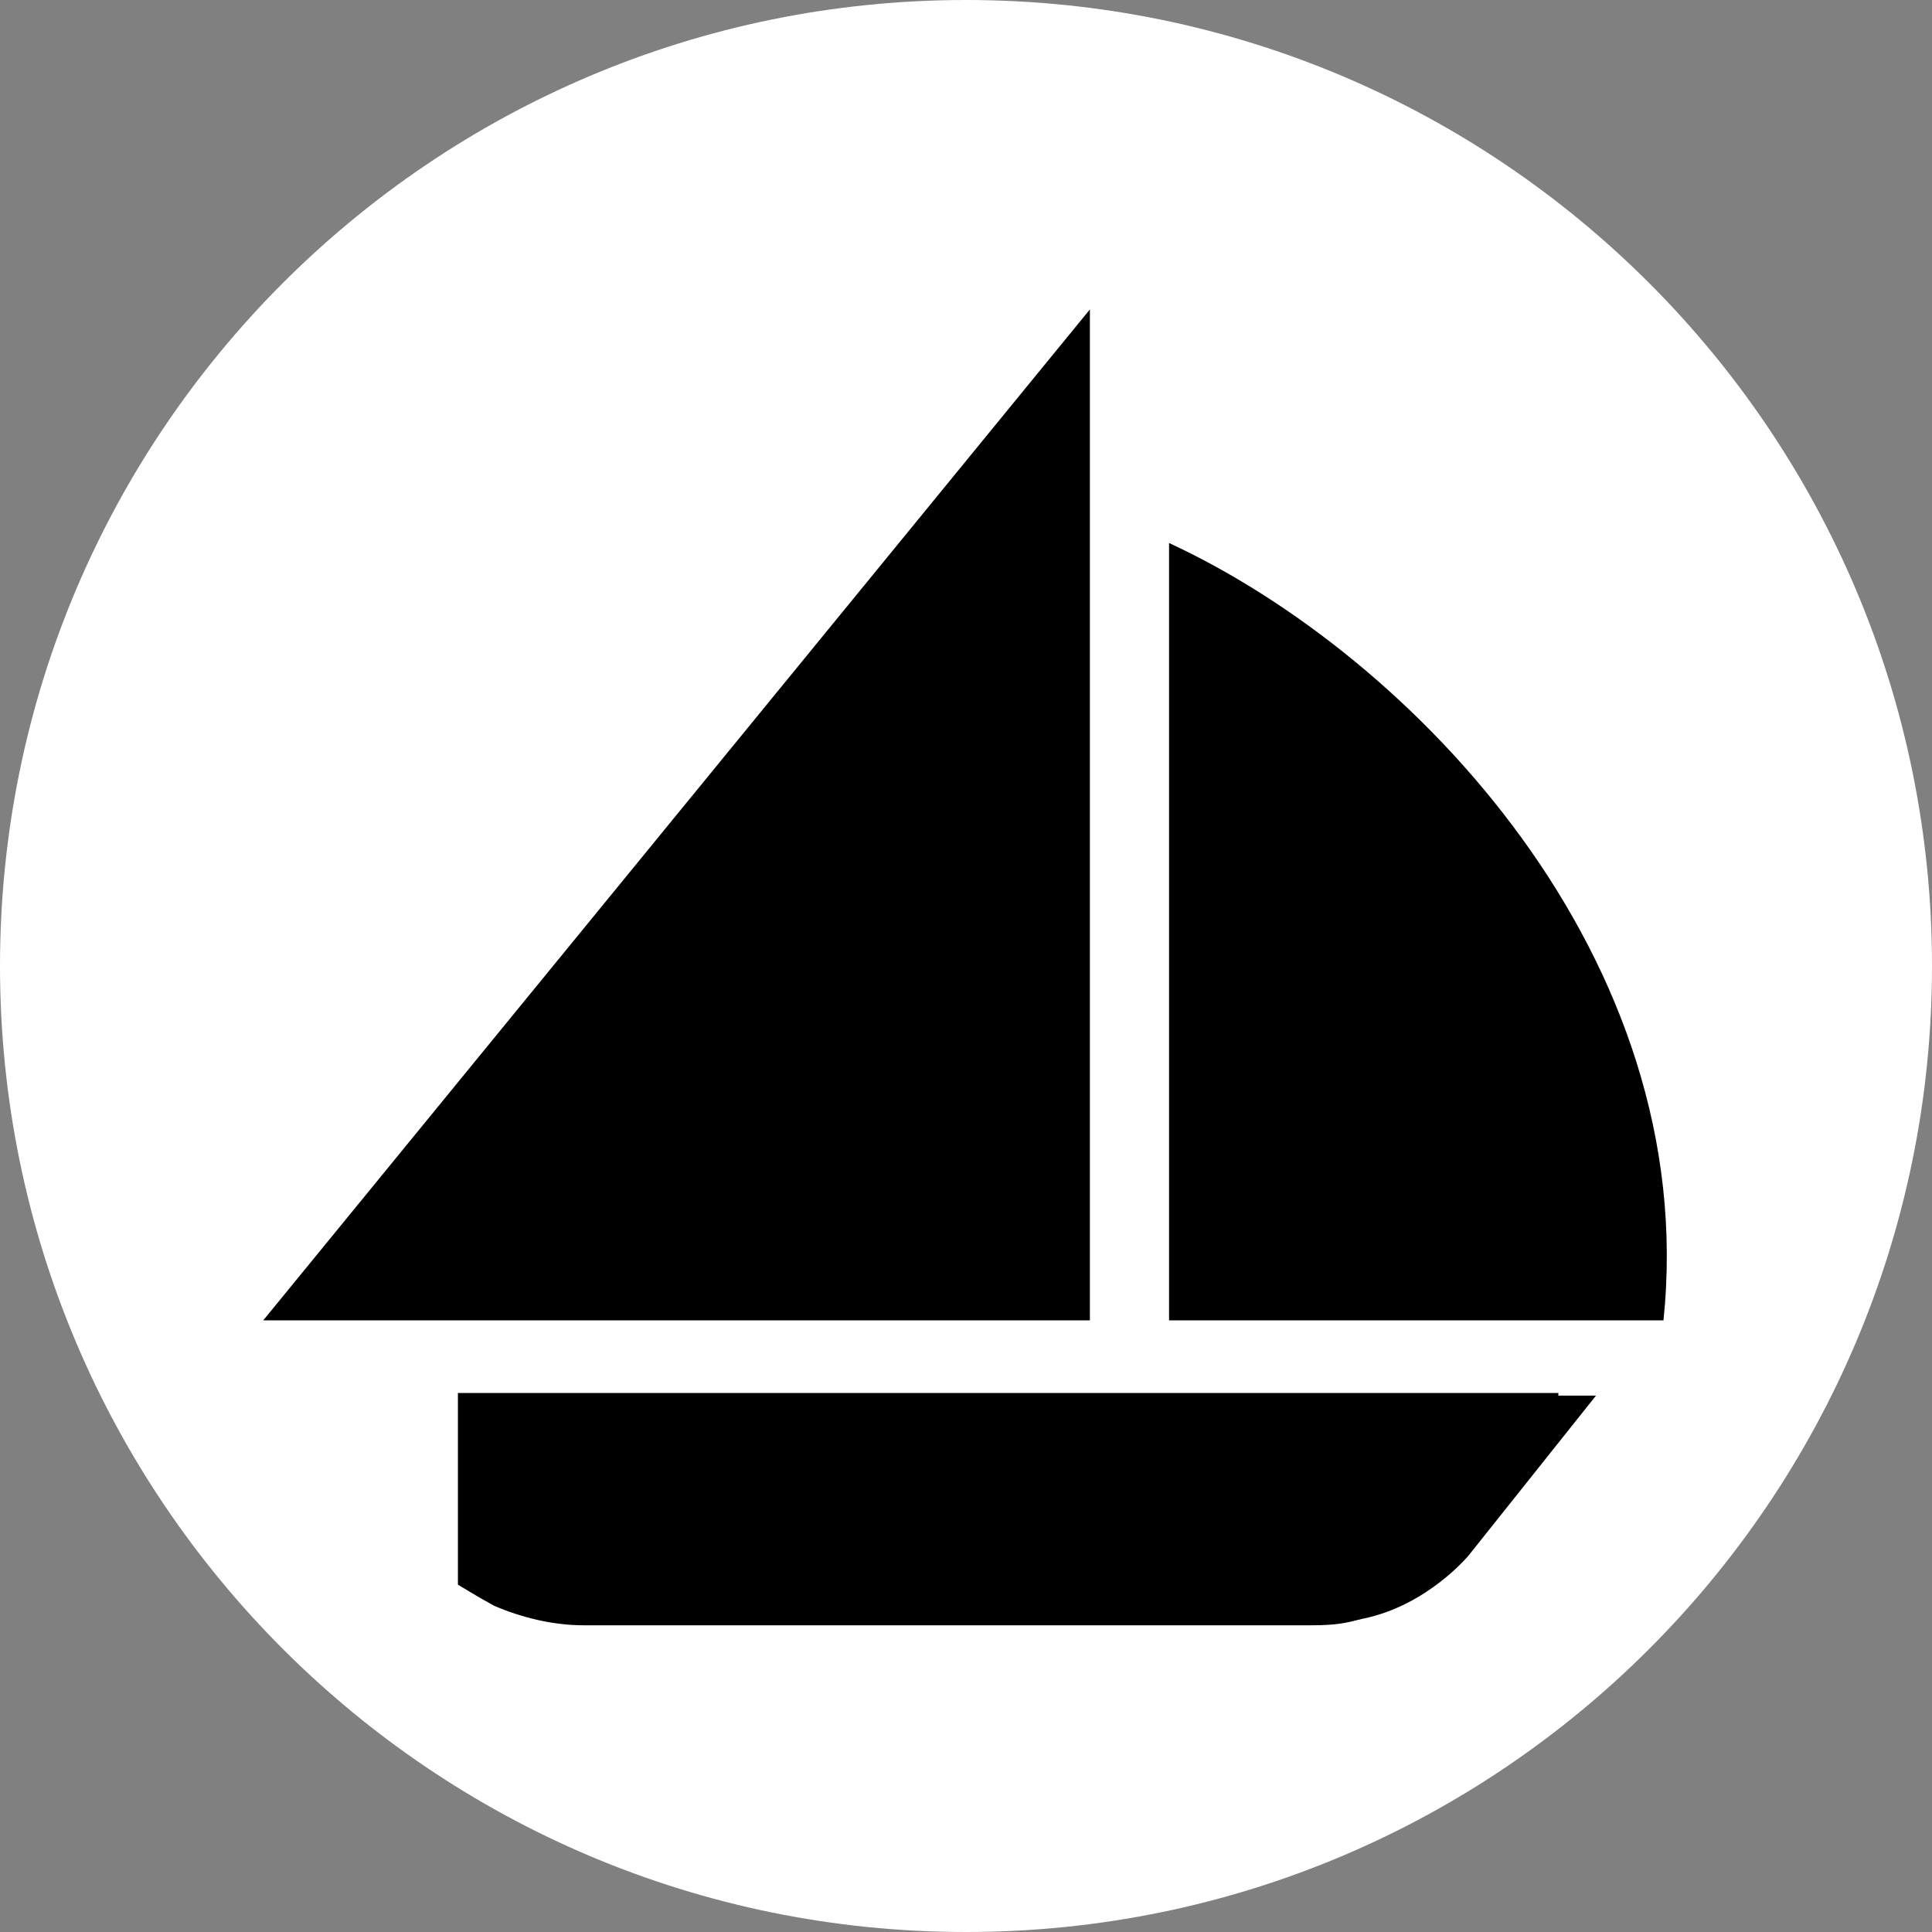 <?xml version="1.0" encoding="UTF-8"?>
<!-- Generated by Pixelmator Pro 3.7 -->
<svg width="800" height="800" viewBox="0 0 800 800" xmlns="http://www.w3.org/2000/svg">
    <rect x="0" y="0" width="800" height="800" fill="#808080" stroke="none"/>
    <path id="Rectangle" fill="#ffffff" fill-rule="evenodd" stroke="none" visibility="hidden" d="M 0 800 L 800 800 L 800 0 L 0 0 Z"/>
    <path id="Circle" fill="#ffffff" fill-rule="evenodd" stroke="none" d="M 800 400 C 800 179.086 620.914 0 400 0 C 179.086 0 0 179.086 0 400 C 0 620.914 179.086 800 400 800 C 620.914 800 800 620.914 800 400 Z"/>
    <g id="g3">
        <path id="polygon1" fill="#000000" stroke="none" d="M 451.302 128.125 L 451.302 546.722 L 109.009 546.722 Z"/>
        <path id="path2" fill="#000000" stroke="none" d="M 484.081 224.848 C 585.103 271.598 704.395 396.801 688.812 546.722 L 484.081 546.722 Z"/>
        <path id="path3" fill="#000000" stroke="none" d="M 645.286 576.814 L 551.787 576.814 L 189.612 576.814 L 189.612 656.175 C 199.428 662.103 199.822 662.253 204.658 664.94 C 215.942 669.776 228.839 673 241.735 673 L 392.194 673 L 542.652 673 C 553.414 673 557.144 672.098 564.146 670.313 C 591.014 664.94 608.209 643.983 608.209 643.983 L 660.87 577.889 L 645.286 577.889 Z"/>
    </g>
</svg>
